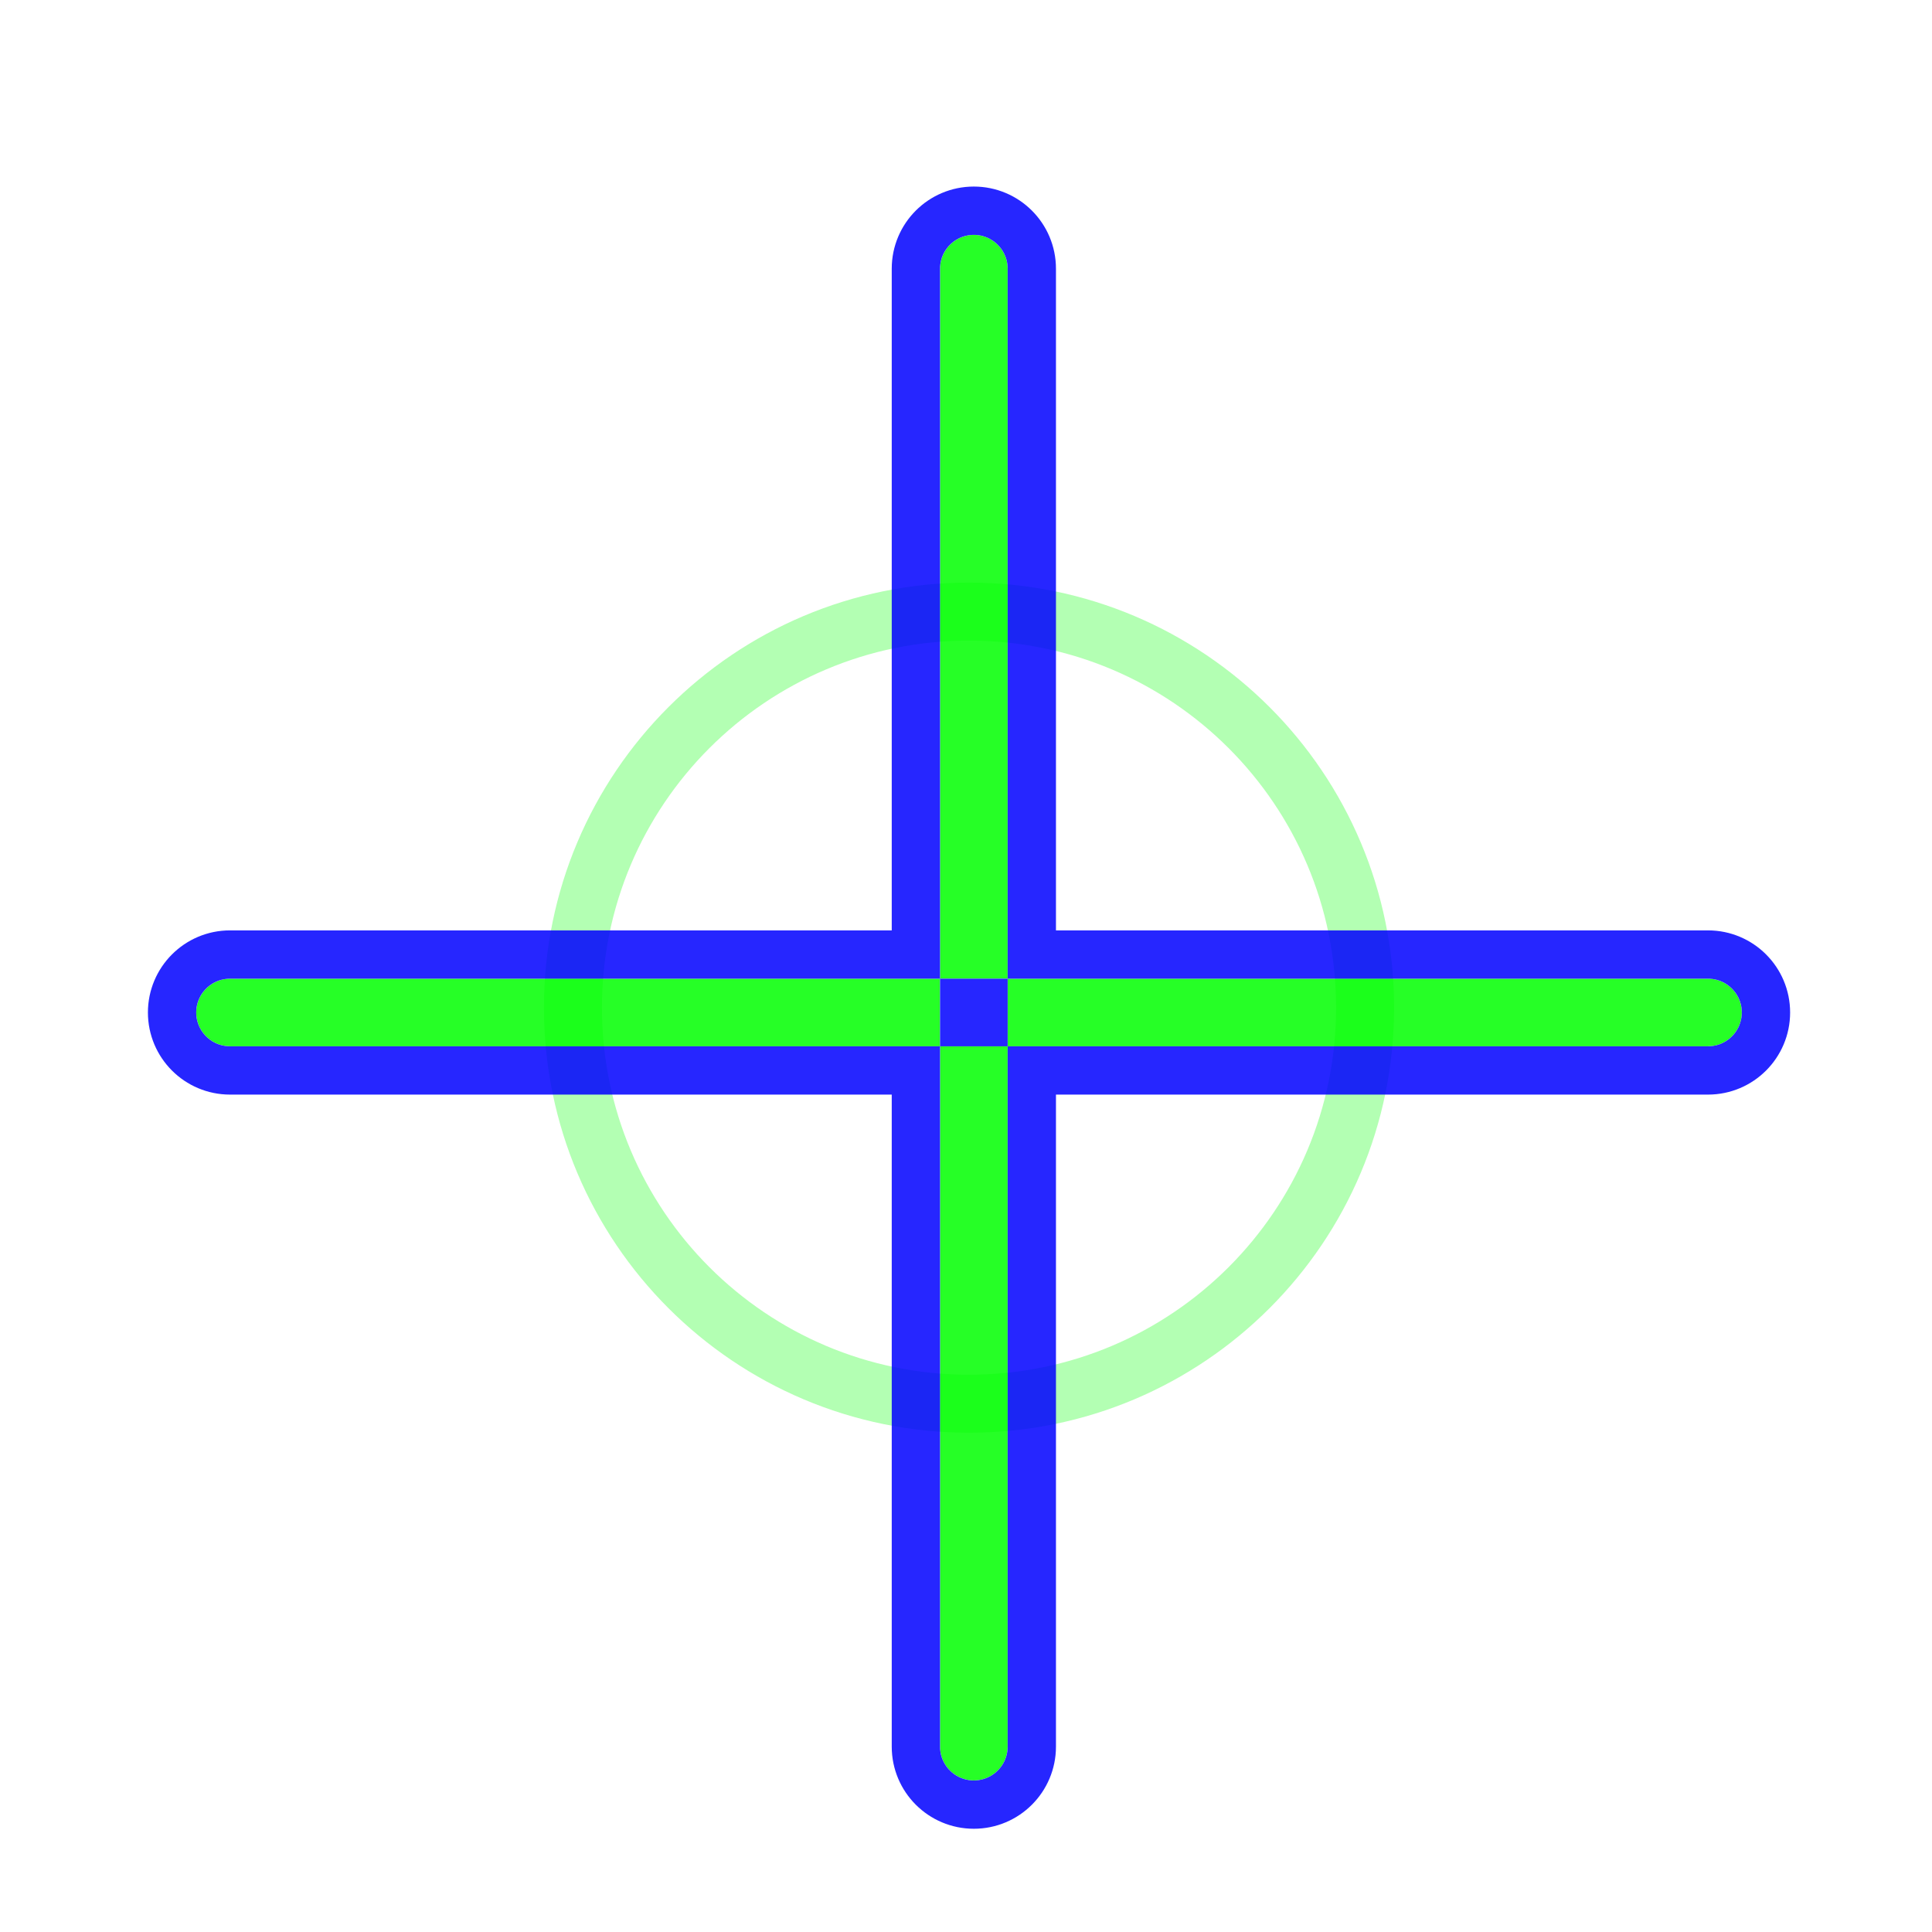 <svg width="256" height="256" viewBox="0 0 256 256" fill="none" xmlns="http://www.w3.org/2000/svg">
<g opacity="0.3" filter="url(#filter0_d_2934_21)">
<path fill-rule="evenodd" clip-rule="evenodd" d="M184.72 128.4C184.72 159.5 159.5 184.72 128.4 184.72C97.291 184.72 72.08 159.499 72.08 128.4C72.08 97.291 97.292 72.08 128.4 72.08C159.499 72.08 184.72 97.29 184.72 128.4ZM128.4 177.04C155.258 177.04 177.04 155.258 177.04 128.4C177.04 101.533 155.258 79.76 128.4 79.76C101.533 79.76 79.76 101.533 79.76 128.4C79.76 155.258 101.533 177.04 128.4 177.04Z" fill="#00FF00"/>
</g>
<g opacity="0.85" filter="url(#filter1_d_2934_21)">
<path fill-rule="evenodd" clip-rule="evenodd" d="M26 129.04C26 131.514 28.006 133.52 30.48 133.52H124.56V124.56H30.48C28.006 124.56 26 126.566 26 129.04Z" fill="#00FF00"/>
<path fill-rule="evenodd" clip-rule="evenodd" d="M133.52 133.52H226.32C228.794 133.52 230.8 131.514 230.8 129.04C230.8 126.566 228.794 124.56 226.32 124.56H133.52V133.52Z" fill="#00FF00"/>
<path fill-rule="evenodd" clip-rule="evenodd" d="M124.56 124.56H133.52V30.48C133.52 28.006 131.514 26 129.04 26C126.566 26 124.56 28.006 124.56 30.48V124.56Z" fill="#00FF00"/>
<path fill-rule="evenodd" clip-rule="evenodd" d="M124.56 226.32C124.56 228.794 126.566 230.8 129.04 230.8C131.514 230.8 133.52 228.794 133.52 226.32V133.52H124.56V226.32Z" fill="#00FF00"/>
<path d="M22.8 129.04C22.8 133.282 26.238 136.72 30.48 136.72H121.36V226.32C121.36 230.562 124.798 234 129.04 234C133.282 234 136.72 230.562 136.72 226.32V136.72H226.32C230.562 136.72 234 133.282 234 129.04C234 124.798 230.562 121.36 226.32 121.36H136.72V30.48C136.72 26.238 133.282 22.8 129.04 22.8C124.798 22.8 121.36 26.238 121.36 30.48V121.36H30.48C26.238 121.36 22.8 124.798 22.8 129.04ZM127.76 130.32V127.76H130.32V130.32H127.76Z" stroke="#0000FF" stroke-width="6.4"/>
</g>
<defs>
<filter id="filter0_d_2934_21" x="59.28" y="64.4" width="138.24" height="138.24" filterUnits="userSpaceOnUse" color-interpolation-filters="sRGB">
<feFlood flood-opacity="0" result="BackgroundImageFix"/>
<feColorMatrix in="SourceAlpha" type="matrix" values="0 0 0 0 0 0 0 0 0 0 0 0 0 0 0 0 0 0 127 0" result="hardAlpha"/>
<feOffset dy="5.12"/>
<feGaussianBlur stdDeviation="6.4"/>
<feColorMatrix type="matrix" values="0 0 0 0 0 0 0 0 0 0 0 0 0 0 0 0 0 0 0.25 0"/>
<feBlend mode="normal" in2="BackgroundImageFix" result="effect1_dropShadow_2934_21"/>
<feBlend mode="normal" in="SourceGraphic" in2="effect1_dropShadow_2934_21" result="shape"/>
</filter>
<filter id="filter1_d_2934_21" x="6.8" y="11.92" width="243.2" height="243.2" filterUnits="userSpaceOnUse" color-interpolation-filters="sRGB">
<feFlood flood-opacity="0" result="BackgroundImageFix"/>
<feColorMatrix in="SourceAlpha" type="matrix" values="0 0 0 0 0 0 0 0 0 0 0 0 0 0 0 0 0 0 127 0" result="hardAlpha"/>
<feOffset dy="5.12"/>
<feGaussianBlur stdDeviation="6.4"/>
<feColorMatrix type="matrix" values="0 0 0 0 0 0 0 0 0 0 0 0 0 0 0 0 0 0 0.25 0"/>
<feBlend mode="normal" in2="BackgroundImageFix" result="effect1_dropShadow_2934_21"/>
<feBlend mode="normal" in="SourceGraphic" in2="effect1_dropShadow_2934_21" result="shape"/>
</filter>
</defs>
</svg>
